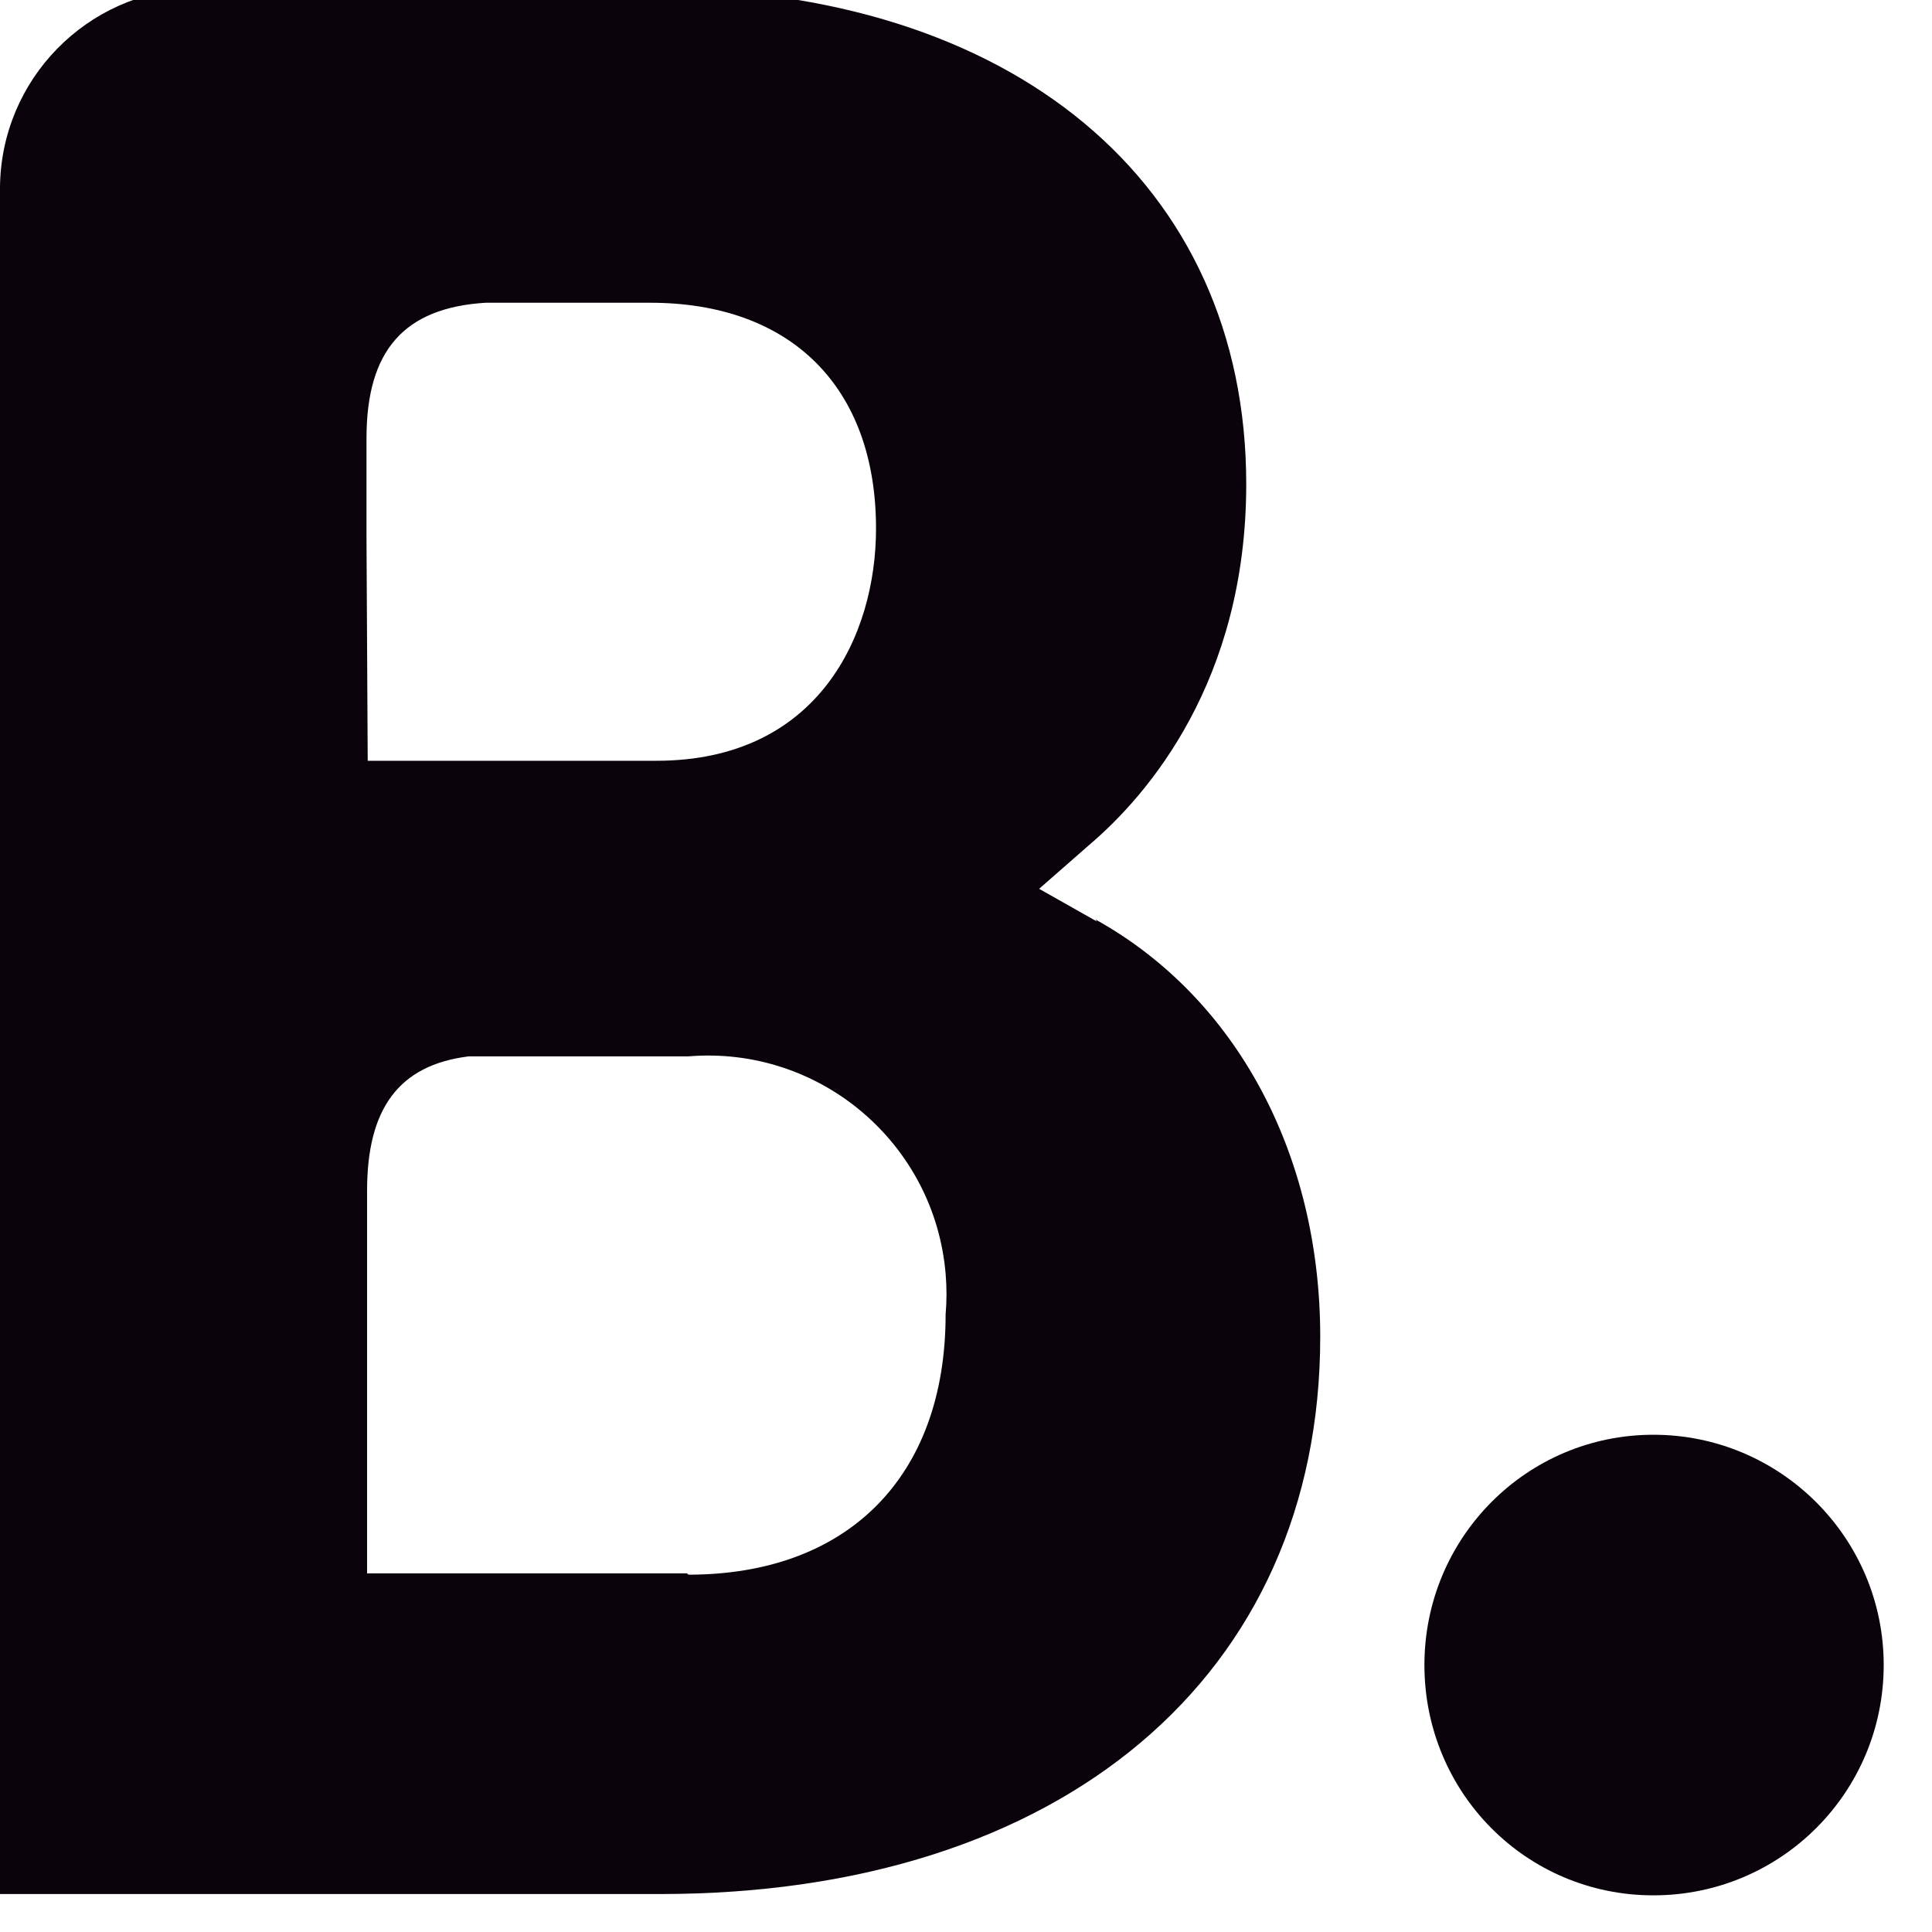 <?xml version="1.0" encoding="utf-8"?>
<!-- Generator: Adobe Illustrator 13.0.0, SVG Export Plug-In . SVG Version: 6.00 Build 14948)  -->
<!DOCTYPE svg PUBLIC "-//W3C//DTD SVG 1.1//EN" "http://www.w3.org/Graphics/SVG/1.1/DTD/svg11.dtd">
<svg version="1.1" id="Layer_1" xmlns:x="http://ns.adobe.com/Extensibility/1.0/" xmlns:i="http://ns.adobe.com/AdobeIllustrator/10.0/" xmlns:graph="http://ns.adobe.com/Graphs/1.0/"
	 xmlns="http://www.w3.org/2000/svg" xmlns:xlink="http://www.w3.org/1999/xlink" xmlns:a="http://ns.adobe.com/AdobeSVGViewerExtensions/3.0/"
	 x="0px" y="0px" width="40px" height="40px" viewBox="0 0 40 40" enable-background="new 0 0 40 40" xml:space="preserve">
<g>
	<path fill="#0A030B" d="M14.226,32.575H7.6v-7.924c0-1.689,0.649-2.6,2.104-2.78h4.548c2.716-0.225,5.103,1.796,5.327,4.513
		c0.023,0.274,0.023,0.551-0.001,0.827c0,3.378-2.04,5.391-5.326,5.391L14.226,32.575z M7.588,11.153v-2.08
		c0-1.818,0.779-2.702,2.468-2.805h3.404c2.91,0,4.677,1.74,4.677,4.676c0,2.209-1.196,4.807-4.548,4.807H7.613L7.588,11.153z
		 M22.71,19.078l-1.196-0.676l1.039-0.91c1.222-1.039,3.249-3.403,3.249-7.469c0-6.236-4.834-10.263-12.303-10.263H4.014
		C1.79-0.164,0.02,1.651,0,3.877v35.337h13.667c8.314,0,13.667-4.521,13.667-11.538c0-3.767-1.728-7.014-4.651-8.638"/>
	<path fill="#0A030B" d="M29.491,34.472c0-2.636,2.117-4.767,4.741-4.767c2.625,0,4.768,2.131,4.768,4.767
		c0,2.638-2.13,4.769-4.768,4.769S29.491,37.109,29.491,34.472"/>
</g>
</svg>
